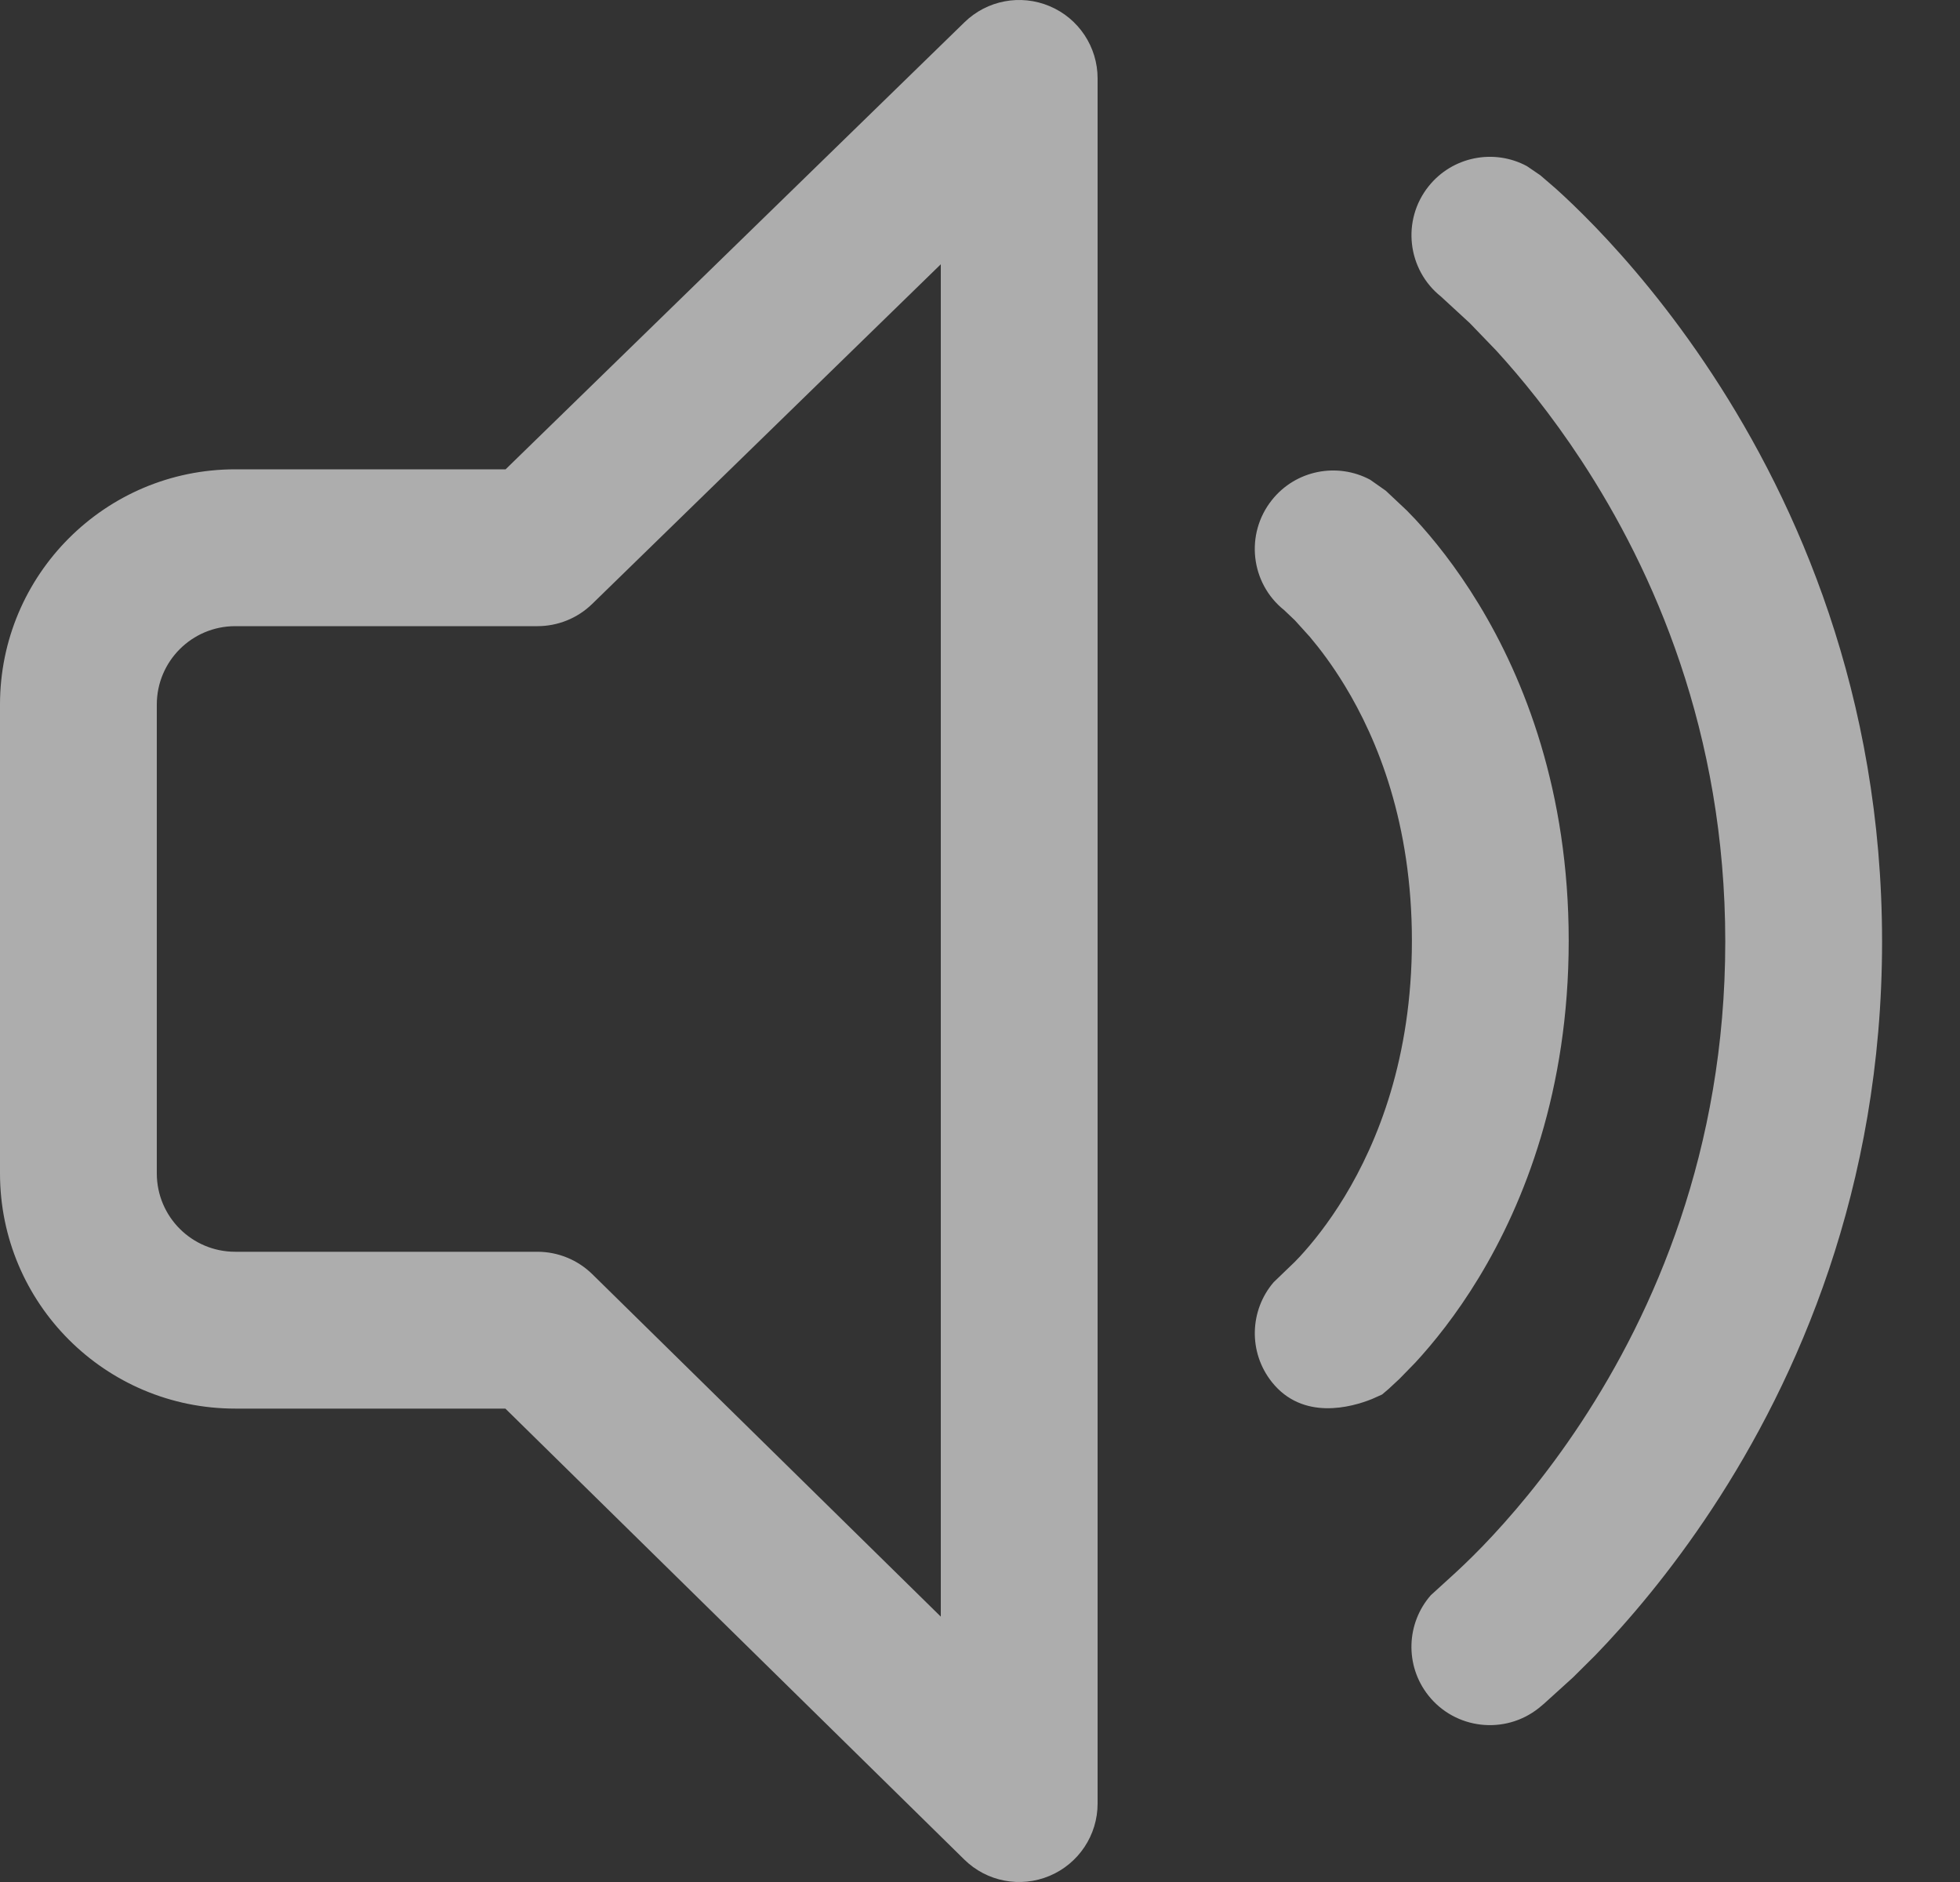 <svg width="25" height="24" viewBox="0 0 25 24" fill="none" xmlns="http://www.w3.org/2000/svg">
<rect x="0" y="0" width="25" height="24" fill="#333333" stroke="none"/>
<path d="M13.389 0.079C13.759 0.235 14 0.598 14 1V23C14 23.403 13.758 23.766 13.387 23.922C13.015 24.078 12.586 23.996 12.299 23.713L6.446 17.963H3C1.343 17.963 0 16.62 0 14.963V8.985C0 7.329 1.343 5.985 3 5.985H6.449L12.302 0.284C12.59 0.003 13.018 -0.078 13.389 0.079V0.079ZM19.475 2.118L19.648 2.236L19.844 2.405C19.97 2.518 20.143 2.682 20.349 2.895C20.76 3.322 21.301 3.95 21.841 4.773C22.922 6.419 24.006 8.859 24.006 12.008C24.006 15.158 22.922 17.594 21.84 19.237C21.3 20.057 20.759 20.684 20.348 21.109L20.065 21.39L19.692 21.728L19.626 21.783C19.193 22.126 18.562 22.054 18.219 21.621C17.915 21.237 17.938 20.699 18.25 20.343L18.508 20.108C18.601 20.024 18.74 19.894 18.91 19.719C19.25 19.367 19.709 18.837 20.17 18.137C21.09 16.739 22.006 14.679 22.006 12.008C22.006 9.337 21.09 7.273 20.169 5.87C19.785 5.285 19.402 4.818 19.088 4.474L18.749 4.122L18.381 3.783C17.949 3.439 17.877 2.809 18.221 2.377C18.527 1.993 19.058 1.894 19.475 2.118V2.118ZM12 3.37L7.553 7.702C7.366 7.884 7.116 7.985 6.855 7.985H3C2.448 7.985 2 8.433 2 8.985V14.963C2 15.516 2.448 15.963 3 15.963H6.855C7.117 15.963 7.369 16.066 7.556 16.25L12 20.616V3.37ZM17.477 6.118L17.676 6.258L17.943 6.509L18.052 6.622C18.279 6.867 18.571 7.226 18.861 7.703C19.444 8.662 20.009 10.089 20.009 11.997C20.009 13.905 19.444 15.334 18.862 16.294C18.572 16.772 18.279 17.131 18.052 17.377L17.849 17.585L17.709 17.715L17.629 17.783L17.502 17.84C17.238 17.947 16.618 18.119 16.224 17.626C15.919 17.244 15.939 16.708 16.246 16.351L16.515 16.092L16.584 16.02C16.733 15.858 16.941 15.605 17.152 15.257C17.571 14.566 18.009 13.492 18.009 11.997C18.009 10.502 17.571 9.43 17.152 8.742C16.994 8.482 16.837 8.275 16.706 8.12L16.516 7.91L16.379 7.78C15.95 7.437 15.879 6.809 16.223 6.377C16.528 5.993 17.059 5.894 17.477 6.118V6.118Z" fill="white" fill-opacity="0.6"/>
</svg>
